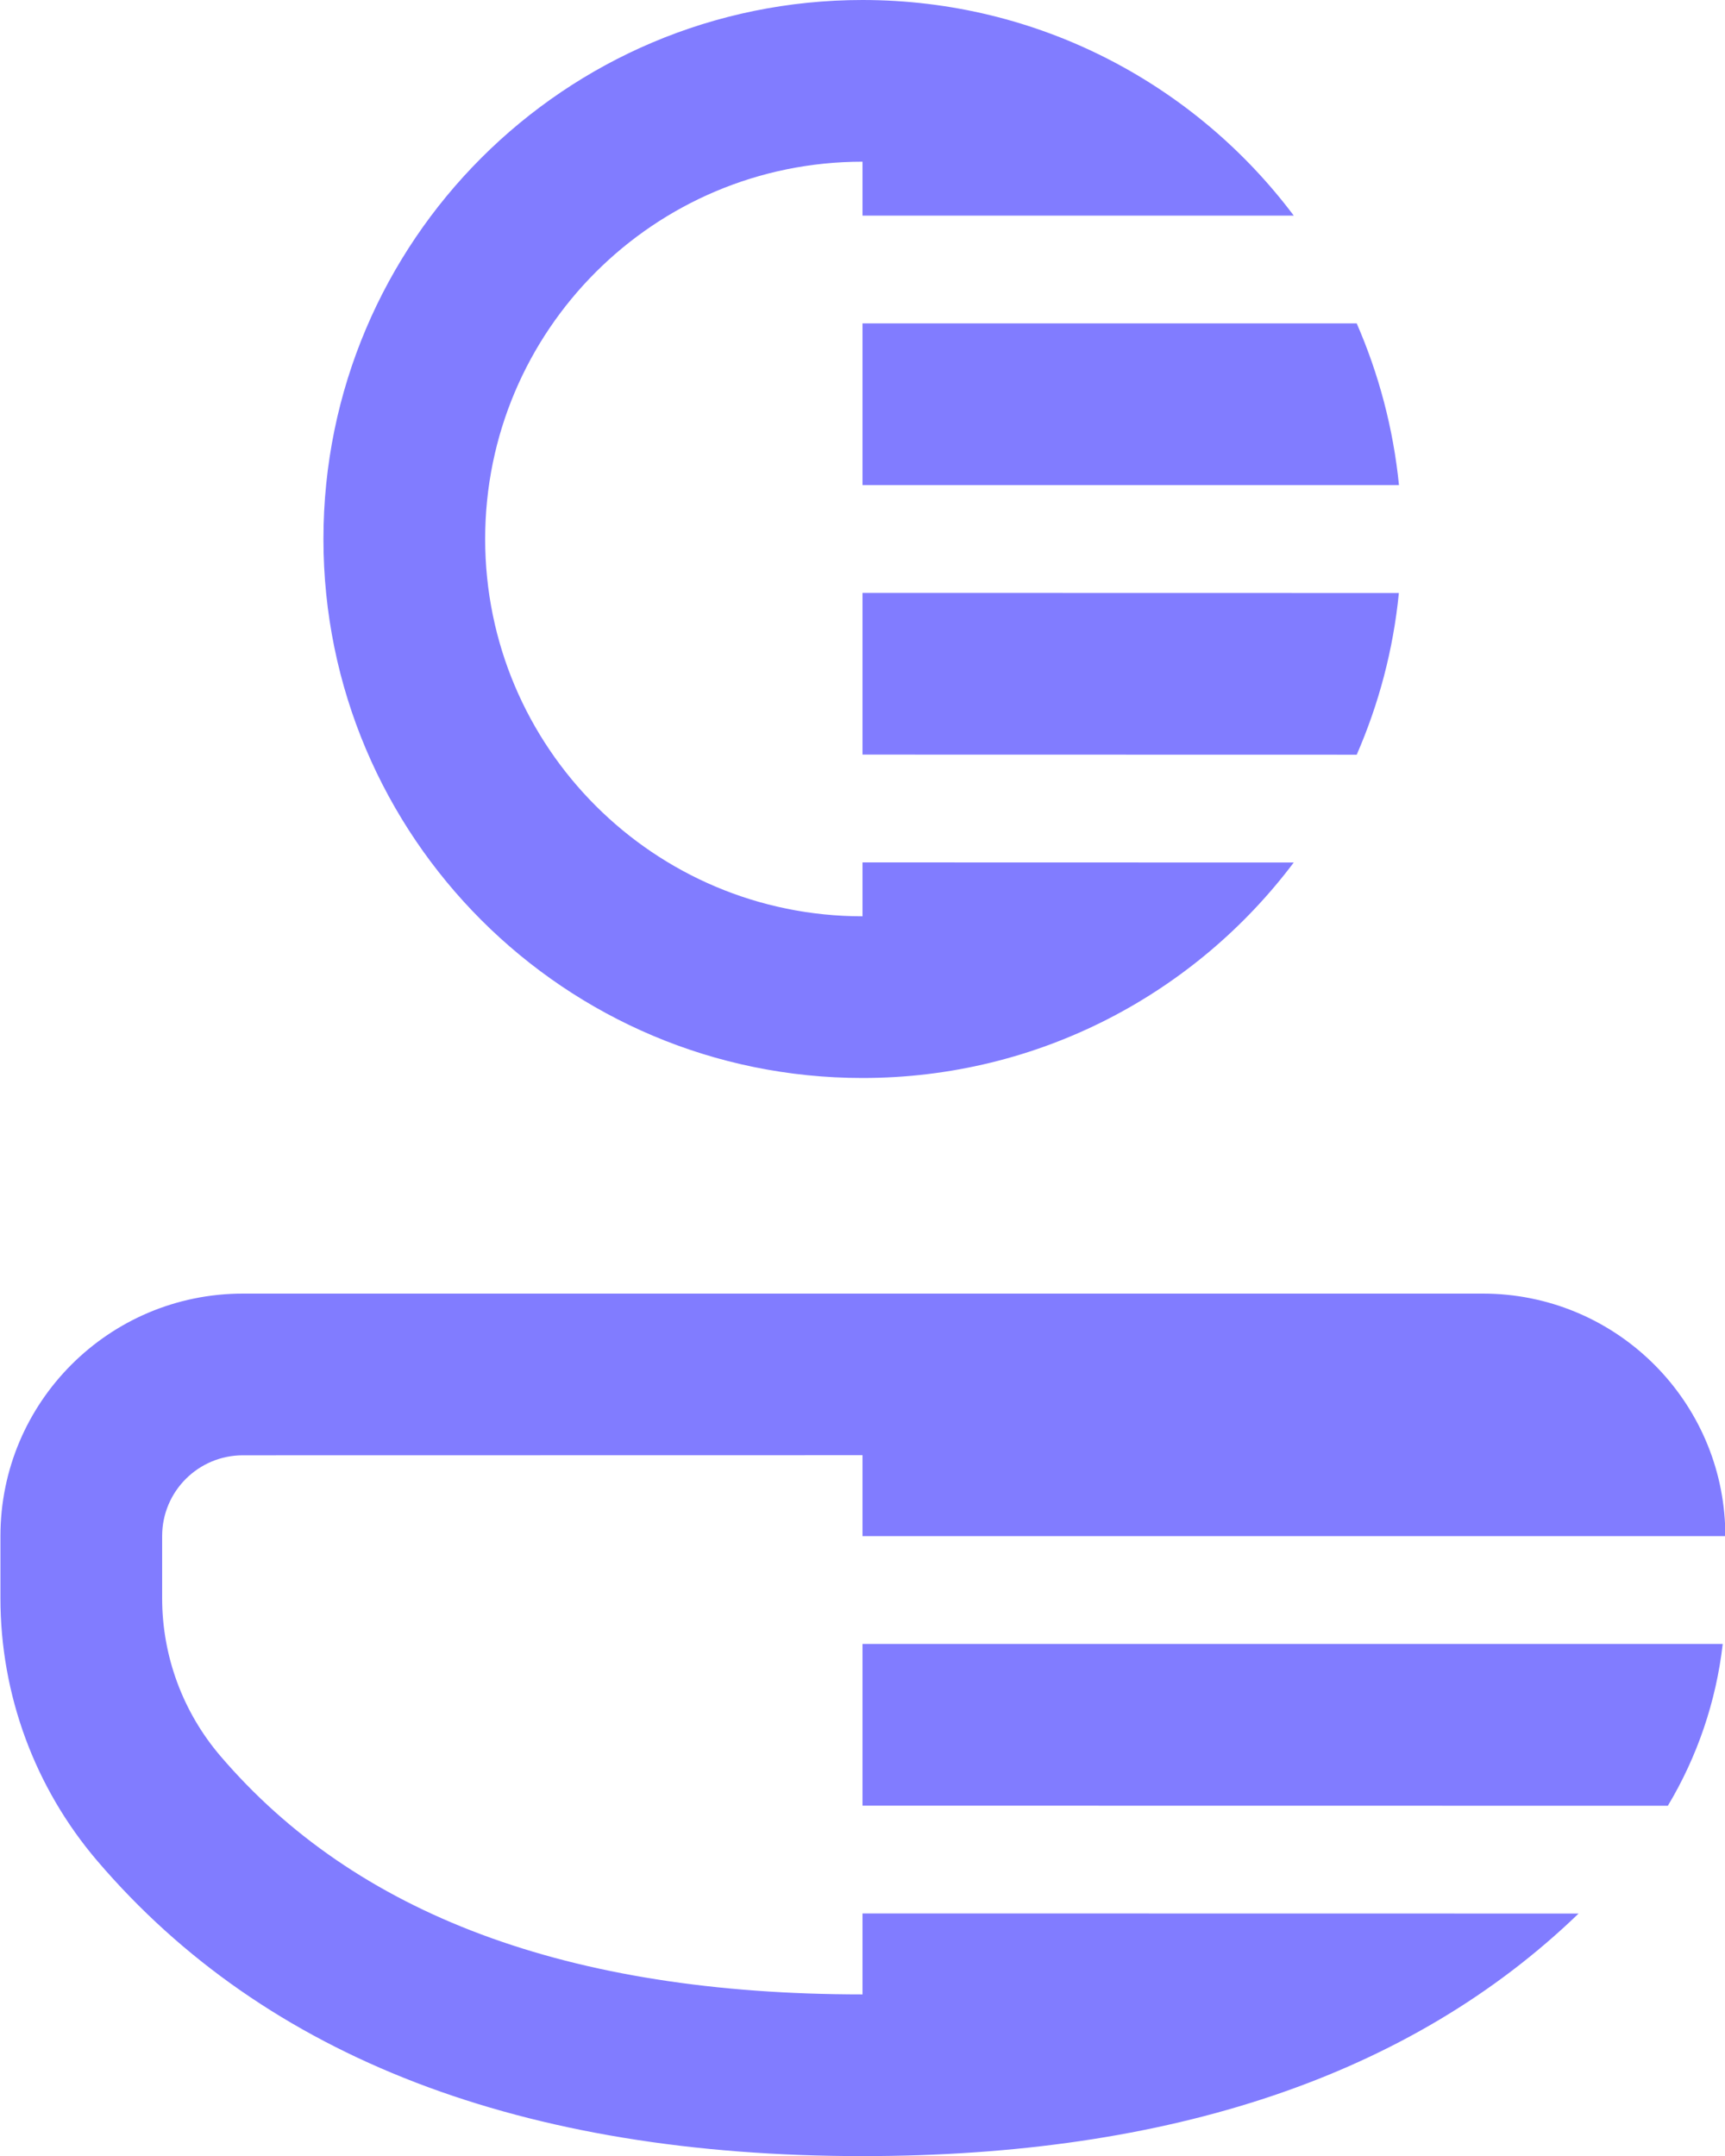 <svg width="16" height="20" viewBox="0 0 16 20" fill="none" xmlns="http://www.w3.org/2000/svg">
<path d="M13.754 12C14.962 12 15.948 12.953 16.001 14.148L16 14.25H8L8 13.499L2.253 13.5C1.839 13.5 1.504 13.835 1.504 14.249V14.826C1.504 15.362 1.695 15.88 2.043 16.288C3.296 17.755 5.262 18.501 8 18.501V17.75L14.642 17.751C13.081 19.257 10.852 20.001 8 20.001C4.854 20.001 2.468 19.096 0.902 17.262C0.322 16.583 0.004 15.719 0.004 14.826V14.249C0.004 13.007 1.011 12 2.253 12H13.754ZM15.47 16.751L8 16.75V15.25L15.979 15.25C15.918 15.782 15.744 16.294 15.47 16.751ZM8 0C9.636 0 11.088 0.785 12 2L8 2V1.5C6.067 1.5 4.5 3.067 4.5 5C4.5 6.933 6.067 8.5 8 8.5V8L12 8.001C11.087 9.215 9.635 10 8 10C5.239 10 3 7.761 3 5C3 2.239 5.239 0 8 0ZM12.975 5.501C12.923 6.029 12.788 6.533 12.584 7.001L8 7V5.5L12.975 5.501ZM12.584 3C12.788 3.468 12.923 3.972 12.976 4.5L8 4.5V3L12.584 3Z" fill="#817CFF"/>
</svg>

